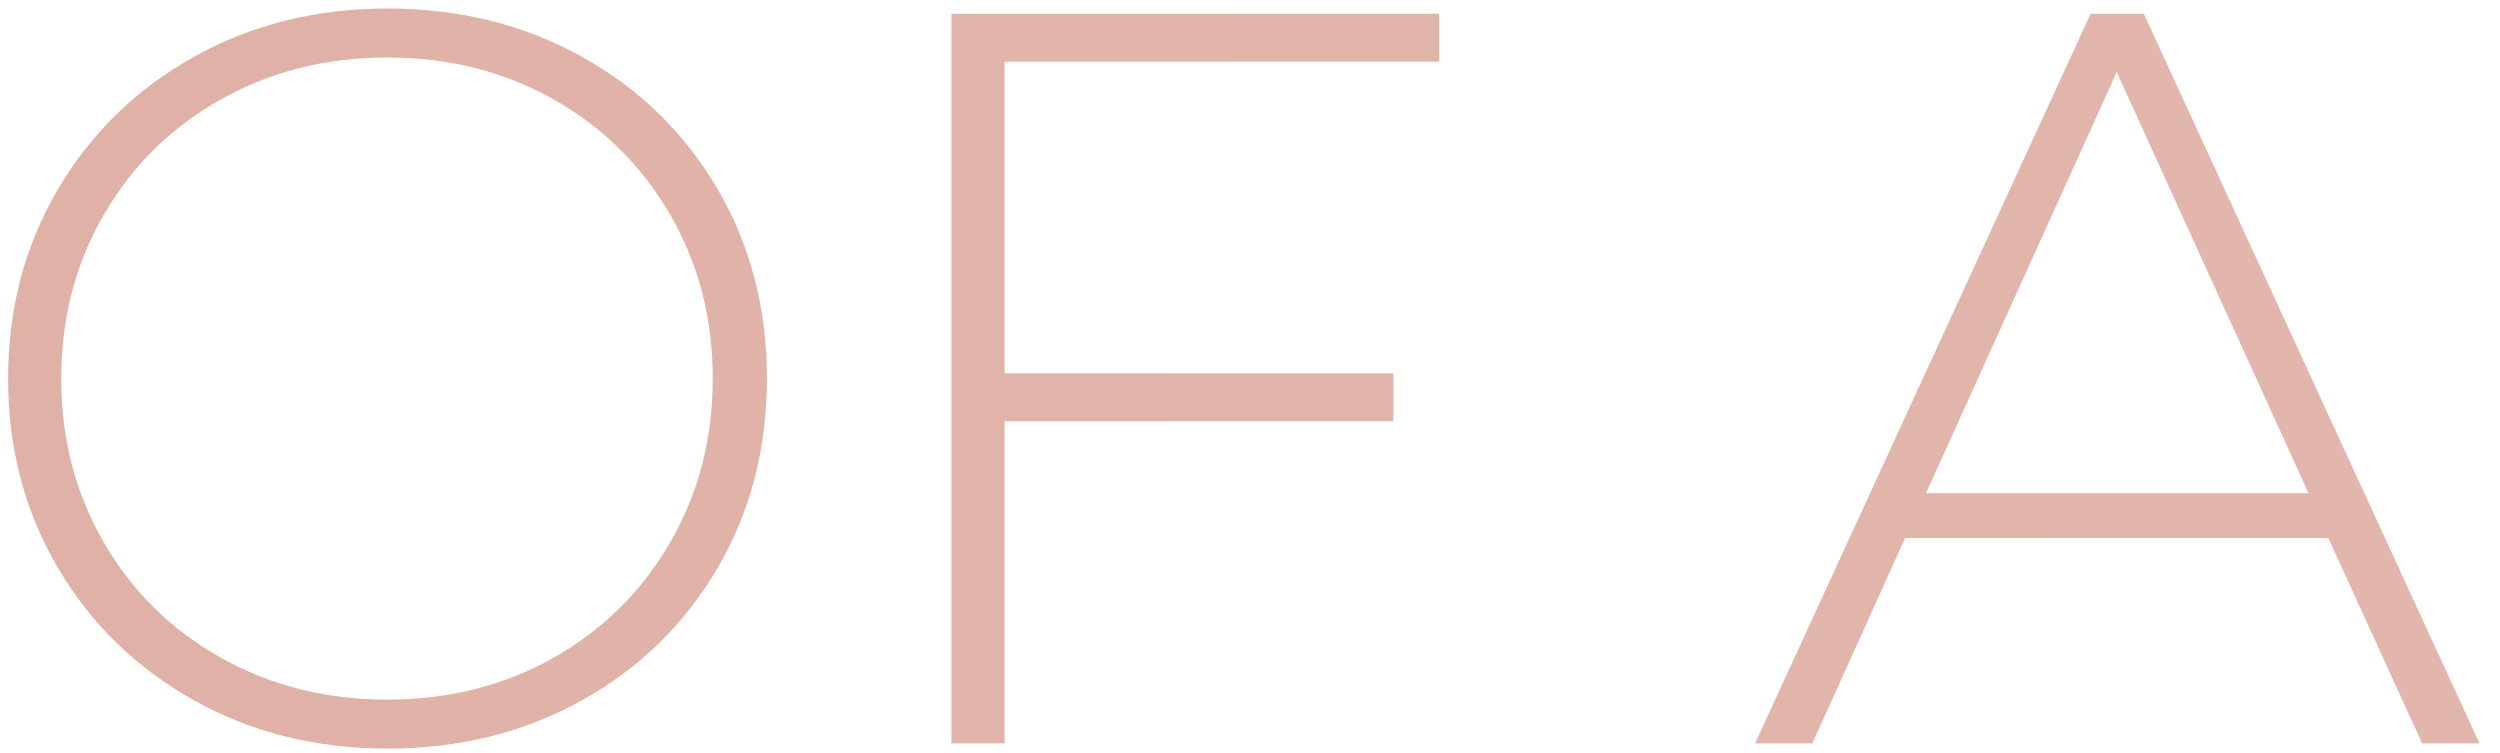 <?xml version="1.0" encoding="utf-8"?>
<!-- Generator: Adobe Illustrator 16.0.0, SVG Export Plug-In . SVG Version: 6.00 Build 0)  -->
<!DOCTYPE svg PUBLIC "-//W3C//DTD SVG 1.1//EN" "http://www.w3.org/Graphics/SVG/1.1/DTD/svg11.dtd">
<svg version="1.1" id="Layer_1" xmlns="http://www.w3.org/2000/svg" xmlns:xlink="http://www.w3.org/1999/xlink" x="0px" y="0px"
	 width="115.125px" height="34.667px" viewBox="0 0 115.125 34.667" enable-background="new 0 0 115.125 34.667"
	 xml:space="preserve">
<g>
	<g>
		<linearGradient id="SVGID_1_" gradientUnits="userSpaceOnUse" x1="-352.087" y1="17.433" x2="401.84" y2="17.433">
			<stop  offset="0.036" style="stop-color:#D57F87"/>
			<stop  offset="0.144" style="stop-color:#D78A8D"/>
			<stop  offset="0.33" style="stop-color:#DDA69E"/>
			<stop  offset="0.379" style="stop-color:#DFAEA3"/>
			<stop  offset="0.755" style="stop-color:#E4BBB2"/>
			<stop  offset="1" style="stop-color:#CD787C"/>
		</linearGradient>
		<path fill="url(#SVGID_1_)" d="M-339.991,2.84h-12.096V0.632h26.64V2.84h-12.096v31.392h-2.448V2.84z"/>
		<linearGradient id="SVGID_2_" gradientUnits="userSpaceOnUse" x1="-352.087" y1="17.433" x2="401.84" y2="17.433">
			<stop  offset="0.036" style="stop-color:#D57F87"/>
			<stop  offset="0.144" style="stop-color:#D78A8D"/>
			<stop  offset="0.33" style="stop-color:#DDA69E"/>
			<stop  offset="0.379" style="stop-color:#DFAEA3"/>
			<stop  offset="0.755" style="stop-color:#E4BBB2"/>
			<stop  offset="1" style="stop-color:#CD787C"/>
		</linearGradient>
		<path fill="url(#SVGID_2_)" d="M-292.04,0.632v33.6h-2.448V18.249h-22.464v15.984h-2.448v-33.6h2.448v15.456h22.464V0.632H-292.04
			z"/>
		<linearGradient id="SVGID_3_" gradientUnits="userSpaceOnUse" x1="-352.087" y1="17.433" x2="401.84" y2="17.433">
			<stop  offset="0.036" style="stop-color:#D57F87"/>
			<stop  offset="0.144" style="stop-color:#D78A8D"/>
			<stop  offset="0.33" style="stop-color:#DDA69E"/>
			<stop  offset="0.379" style="stop-color:#DFAEA3"/>
			<stop  offset="0.755" style="stop-color:#E4BBB2"/>
			<stop  offset="1" style="stop-color:#CD787C"/>
		</linearGradient>
		<path fill="url(#SVGID_3_)" d="M-257.144,32.024v2.208h-23.184v-33.6h22.464V2.84h-20.016v13.248h17.904v2.16h-17.904v13.776
			H-257.144z"/>
		<linearGradient id="SVGID_4_" gradientUnits="userSpaceOnUse" x1="-352.087" y1="17.433" x2="401.84" y2="17.433">
			<stop  offset="0.036" style="stop-color:#D57F87"/>
			<stop  offset="0.144" style="stop-color:#D78A8D"/>
			<stop  offset="0.33" style="stop-color:#DDA69E"/>
			<stop  offset="0.379" style="stop-color:#DFAEA3"/>
			<stop  offset="0.755" style="stop-color:#E4BBB2"/>
			<stop  offset="1" style="stop-color:#CD787C"/>
		</linearGradient>
		<path fill="url(#SVGID_4_)" d="M-204.105,34.232l-0.047-28.752l-14.064,24.288h-1.2l-14.064-24.192v28.656h-2.4v-33.6h2.064
			l15.024,25.968l15.023-25.968h2.017l0.048,33.6H-204.105z"/>
		<linearGradient id="SVGID_5_" gradientUnits="userSpaceOnUse" x1="-352.087" y1="17.433" x2="401.84" y2="17.433">
			<stop  offset="0.036" style="stop-color:#D57F87"/>
			<stop  offset="0.144" style="stop-color:#D78A8D"/>
			<stop  offset="0.33" style="stop-color:#DDA69E"/>
			<stop  offset="0.379" style="stop-color:#DFAEA3"/>
			<stop  offset="0.755" style="stop-color:#E4BBB2"/>
			<stop  offset="1" style="stop-color:#CD787C"/>
		</linearGradient>
		<path fill="url(#SVGID_5_)" d="M-189.993,0.632h2.448v33.6h-2.448V0.632z"/>
		<linearGradient id="SVGID_6_" gradientUnits="userSpaceOnUse" x1="-352.087" y1="17.433" x2="401.84" y2="17.433">
			<stop  offset="0.036" style="stop-color:#D57F87"/>
			<stop  offset="0.144" style="stop-color:#D78A8D"/>
			<stop  offset="0.33" style="stop-color:#DDA69E"/>
			<stop  offset="0.379" style="stop-color:#DFAEA3"/>
			<stop  offset="0.755" style="stop-color:#E4BBB2"/>
			<stop  offset="1" style="stop-color:#CD787C"/>
		</linearGradient>
		<path fill="url(#SVGID_6_)" d="M-148.473,0.632v33.6h-2.016l-22.896-29.184v29.184h-2.448v-33.6h2.063l22.849,29.184V0.632
			H-148.473z"/>
		<linearGradient id="SVGID_7_" gradientUnits="userSpaceOnUse" x1="-352.087" y1="17.433" x2="401.84" y2="17.433">
			<stop  offset="0.036" style="stop-color:#D57F87"/>
			<stop  offset="0.144" style="stop-color:#D78A8D"/>
			<stop  offset="0.33" style="stop-color:#DDA69E"/>
			<stop  offset="0.379" style="stop-color:#DFAEA3"/>
			<stop  offset="0.755" style="stop-color:#E4BBB2"/>
			<stop  offset="1" style="stop-color:#CD787C"/>
		</linearGradient>
		<path fill="url(#SVGID_7_)" d="M-136.762,0.632h13.297c3.487,0,6.583,0.72,9.287,2.16s4.809,3.432,6.313,5.976
			s2.256,5.432,2.256,8.664c0,3.232-0.752,6.12-2.256,8.664c-1.504,2.544-3.608,4.537-6.313,5.976s-5.8,2.16-9.287,2.16h-13.297
			V0.632z M-123.657,32.024c3.104,0,5.839-0.616,8.208-1.849c2.367-1.23,4.191-2.951,5.473-5.159c1.279-2.208,1.92-4.736,1.92-7.584
			s-0.641-5.376-1.92-7.584c-1.281-2.208-3.105-3.928-5.473-5.16c-2.369-1.231-5.104-1.848-8.208-1.848h-10.655v29.184H-123.657z"/>
		<linearGradient id="SVGID_8_" gradientUnits="userSpaceOnUse" x1="-352.087" y1="17.433" x2="401.84" y2="17.433">
			<stop  offset="0.036" style="stop-color:#D57F87"/>
			<stop  offset="0.144" style="stop-color:#D78A8D"/>
			<stop  offset="0.33" style="stop-color:#DDA69E"/>
			<stop  offset="0.379" style="stop-color:#DFAEA3"/>
			<stop  offset="0.755" style="stop-color:#E4BBB2"/>
			<stop  offset="1" style="stop-color:#CD787C"/>
		</linearGradient>
		<path fill="url(#SVGID_8_)" d="M-95.314,33.2c-2.224-0.847-3.959-1.944-5.207-3.288l1.104-1.824
			c1.184,1.248,2.775,2.265,4.776,3.049c1.999,0.784,4.104,1.176,6.312,1.176c3.199,0,5.616-0.607,7.248-1.824
			c1.633-1.216,2.448-2.8,2.448-4.752c0-1.503-0.433-2.704-1.296-3.6c-0.864-0.896-1.937-1.584-3.216-2.064
			c-1.28-0.48-3.009-0.976-5.185-1.488c-2.465-0.607-4.439-1.2-5.928-1.776c-1.488-0.576-2.752-1.464-3.792-2.664
			c-1.04-1.2-1.56-2.808-1.56-4.824c0-1.632,0.432-3.127,1.295-4.488c0.865-1.36,2.185-2.44,3.961-3.24
			c1.775-0.799,3.991-1.2,6.648-1.2c1.855,0,3.679,0.272,5.471,0.816c1.793,0.544,3.344,1.28,4.656,2.208l-0.912,1.968
			c-1.344-0.928-2.824-1.632-4.439-2.112c-1.616-0.48-3.209-0.72-4.775-0.72c-3.105,0-5.457,0.624-7.057,1.872
			c-1.601,1.248-2.4,2.864-2.4,4.848c0,1.504,0.433,2.705,1.297,3.6c0.863,0.896,1.936,1.584,3.215,2.064
			c1.28,0.48,3.025,0.992,5.232,1.536c2.464,0.608,4.432,1.2,5.904,1.776c1.472,0.576,2.728,1.448,3.768,2.616
			c1.04,1.168,1.561,2.745,1.561,4.728c0,1.632-0.44,3.121-1.32,4.464c-0.881,1.344-2.232,2.416-4.056,3.216
			c-1.824,0.8-4.064,1.2-6.72,1.2C-90.746,34.473-93.09,34.049-95.314,33.2z"/>
		<linearGradient id="SVGID_9_" gradientUnits="userSpaceOnUse" x1="-352.087" y1="17.433" x2="401.84" y2="17.433">
			<stop  offset="0.036" style="stop-color:#D57F87"/>
			<stop  offset="0.144" style="stop-color:#D78A8D"/>
			<stop  offset="0.33" style="stop-color:#DDA69E"/>
			<stop  offset="0.379" style="stop-color:#DFAEA3"/>
			<stop  offset="0.755" style="stop-color:#E4BBB2"/>
			<stop  offset="1" style="stop-color:#CD787C"/>
		</linearGradient>
		<path fill="url(#SVGID_9_)" d="M-44.697,32.024v2.208h-23.185v-33.6h22.464V2.84h-20.016v13.248h17.904v2.16h-17.904v13.776
			H-44.697z"/>
		<linearGradient id="SVGID_10_" gradientUnits="userSpaceOnUse" x1="-352.087" y1="17.433" x2="401.84" y2="17.433">
			<stop  offset="0.036" style="stop-color:#D57F87"/>
			<stop  offset="0.144" style="stop-color:#D78A8D"/>
			<stop  offset="0.33" style="stop-color:#DDA69E"/>
			<stop  offset="0.379" style="stop-color:#DFAEA3"/>
			<stop  offset="0.755" style="stop-color:#E4BBB2"/>
			<stop  offset="1" style="stop-color:#CD787C"/>
		</linearGradient>
		<path fill="url(#SVGID_10_)" d="M-29.338,2.84h-12.097V0.632h26.64V2.84h-12.096v31.392h-2.447V2.84z"/>
		<linearGradient id="SVGID_11_" gradientUnits="userSpaceOnUse" x1="-352.087" y1="17.433" x2="401.84" y2="17.433">
			<stop  offset="0.036" style="stop-color:#D57F87"/>
			<stop  offset="0.144" style="stop-color:#D78A8D"/>
			<stop  offset="0.33" style="stop-color:#DDA69E"/>
			<stop  offset="0.379" style="stop-color:#DFAEA3"/>
			<stop  offset="0.755" style="stop-color:#E4BBB2"/>
			<stop  offset="1" style="stop-color:#CD787C"/>
		</linearGradient>
		<path fill="url(#SVGID_11_)" d="M8.916,32.24c-2.656-1.488-4.744-3.527-6.264-6.12s-2.279-5.488-2.279-8.688
			c0-3.2,0.76-6.096,2.279-8.688c1.52-2.592,3.607-4.632,6.264-6.12c2.656-1.488,5.633-2.232,8.928-2.232
			c3.297,0,6.271,0.736,8.929,2.208c2.655,1.472,4.743,3.504,6.265,6.096c1.52,2.592,2.279,5.504,2.279,8.736
			c0,3.232-0.76,6.144-2.279,8.736c-1.521,2.591-3.609,4.625-6.265,6.096c-2.657,1.472-5.632,2.208-8.929,2.208
			C14.549,34.473,11.572,33.729,8.916,32.24z M25.477,30.297c2.271-1.279,4.063-3.049,5.376-5.305
			c1.312-2.256,1.968-4.776,1.968-7.56c0-2.784-0.656-5.304-1.968-7.56c-1.313-2.256-3.104-4.024-5.376-5.304
			c-2.272-1.279-4.816-1.92-7.633-1.92c-2.815,0-5.367,0.641-7.655,1.92C7.9,5.849,6.1,7.616,4.789,9.873
			c-1.313,2.256-1.969,4.776-1.969,7.56c0,2.784,0.656,5.304,1.969,7.56c1.311,2.256,3.111,4.025,5.399,5.305s4.84,1.92,7.655,1.92
			C20.66,32.217,23.204,31.576,25.477,30.297z"/>
		<linearGradient id="SVGID_12_" gradientUnits="userSpaceOnUse" x1="-352.087" y1="17.433" x2="401.84" y2="17.433">
			<stop  offset="0.036" style="stop-color:#D57F87"/>
			<stop  offset="0.144" style="stop-color:#D78A8D"/>
			<stop  offset="0.33" style="stop-color:#DDA69E"/>
			<stop  offset="0.379" style="stop-color:#DFAEA3"/>
			<stop  offset="0.755" style="stop-color:#E4BBB2"/>
			<stop  offset="1" style="stop-color:#CD787C"/>
		</linearGradient>
		<path fill="url(#SVGID_12_)" d="M46.261,2.84v14.352h17.903V19.4H46.261v14.832h-2.448v-33.6h22.464V2.84H46.261z"/>
		<linearGradient id="SVGID_13_" gradientUnits="userSpaceOnUse" x1="-352.087" y1="17.433" x2="401.84" y2="17.433">
			<stop  offset="0.036" style="stop-color:#D57F87"/>
			<stop  offset="0.144" style="stop-color:#D78A8D"/>
			<stop  offset="0.33" style="stop-color:#DDA69E"/>
			<stop  offset="0.379" style="stop-color:#DFAEA3"/>
			<stop  offset="0.755" style="stop-color:#E4BBB2"/>
			<stop  offset="1" style="stop-color:#CD787C"/>
		</linearGradient>
		<path fill="url(#SVGID_13_)" d="M107.22,24.776H87.731l-4.272,9.456H80.82l15.455-33.6h2.448l15.456,33.6h-2.641L107.22,24.776z
			 M106.308,22.712L97.476,3.32l-8.784,19.392H106.308z"/>
		<linearGradient id="SVGID_14_" gradientUnits="userSpaceOnUse" x1="-352.087" y1="17.433" x2="401.84" y2="17.433">
			<stop  offset="0.036" style="stop-color:#D57F87"/>
			<stop  offset="0.144" style="stop-color:#D78A8D"/>
			<stop  offset="0.33" style="stop-color:#DDA69E"/>
			<stop  offset="0.379" style="stop-color:#DFAEA3"/>
			<stop  offset="0.755" style="stop-color:#E4BBB2"/>
			<stop  offset="1" style="stop-color:#CD787C"/>
		</linearGradient>
		<path fill="url(#SVGID_14_)" d="M137.914,32.265c-2.64-1.472-4.721-3.505-6.24-6.096c-1.52-2.592-2.279-5.503-2.279-8.736
			c0-3.232,0.76-6.144,2.279-8.736c1.52-2.592,3.601-4.624,6.24-6.096c2.641-1.472,5.607-2.208,8.904-2.208
			c2.432,0,4.672,0.392,6.721,1.176c2.047,0.785,3.791,1.944,5.231,3.48l-1.536,1.584c-2.688-2.656-6.129-3.984-10.32-3.984
			c-2.816,0-5.375,0.641-7.68,1.92c-2.305,1.28-4.112,3.048-5.424,5.304c-1.313,2.256-1.969,4.776-1.969,7.56
			c0,2.784,0.656,5.304,1.969,7.56c1.312,2.256,3.119,4.025,5.424,5.305s4.863,1.92,7.68,1.92c4.16,0,7.6-1.344,10.32-4.032
			l1.536,1.584c-1.44,1.536-3.192,2.704-5.257,3.504c-2.063,0.8-4.295,1.2-6.695,1.2C143.521,34.473,140.555,33.736,137.914,32.265z
			"/>
		<linearGradient id="SVGID_15_" gradientUnits="userSpaceOnUse" x1="-352.087" y1="17.433" x2="401.84" y2="17.433">
			<stop  offset="0.036" style="stop-color:#D57F87"/>
			<stop  offset="0.144" style="stop-color:#D78A8D"/>
			<stop  offset="0.33" style="stop-color:#DDA69E"/>
			<stop  offset="0.379" style="stop-color:#DFAEA3"/>
			<stop  offset="0.755" style="stop-color:#E4BBB2"/>
			<stop  offset="1" style="stop-color:#CD787C"/>
		</linearGradient>
		<path fill="url(#SVGID_15_)" d="M194.338,0.632v33.6h-2.448V18.249h-22.464v15.984h-2.448v-33.6h2.448v15.456h22.464V0.632
			H194.338z"/>
		<linearGradient id="SVGID_16_" gradientUnits="userSpaceOnUse" x1="-352.087" y1="17.433" x2="401.84" y2="17.433">
			<stop  offset="0.036" style="stop-color:#D57F87"/>
			<stop  offset="0.144" style="stop-color:#D78A8D"/>
			<stop  offset="0.33" style="stop-color:#DDA69E"/>
			<stop  offset="0.379" style="stop-color:#DFAEA3"/>
			<stop  offset="0.755" style="stop-color:#E4BBB2"/>
			<stop  offset="1" style="stop-color:#CD787C"/>
		</linearGradient>
		<path fill="url(#SVGID_16_)" d="M226.834,24.776h-19.488l-4.271,9.456h-2.641l15.456-33.6h2.448l15.456,33.6h-2.64L226.834,24.776
			z M225.922,22.712L217.09,3.32l-8.784,19.392H225.922z"/>
		<linearGradient id="SVGID_17_" gradientUnits="userSpaceOnUse" x1="-352.087" y1="17.433" x2="401.84" y2="17.433">
			<stop  offset="0.036" style="stop-color:#D57F87"/>
			<stop  offset="0.144" style="stop-color:#D78A8D"/>
			<stop  offset="0.33" style="stop-color:#DDA69E"/>
			<stop  offset="0.379" style="stop-color:#DFAEA3"/>
			<stop  offset="0.755" style="stop-color:#E4BBB2"/>
			<stop  offset="1" style="stop-color:#CD787C"/>
		</linearGradient>
		<path fill="url(#SVGID_17_)" d="M271.664,34.232L271.617,5.48l-14.064,24.288h-1.199L242.289,5.577v28.656h-2.4v-33.6h2.064
			l15.023,25.968L272,0.632h2.018l0.047,33.6H271.664z"/>
		<linearGradient id="SVGID_18_" gradientUnits="userSpaceOnUse" x1="-352.087" y1="17.433" x2="401.84" y2="17.433">
			<stop  offset="0.036" style="stop-color:#D57F87"/>
			<stop  offset="0.144" style="stop-color:#D78A8D"/>
			<stop  offset="0.33" style="stop-color:#DDA69E"/>
			<stop  offset="0.379" style="stop-color:#DFAEA3"/>
			<stop  offset="0.755" style="stop-color:#E4BBB2"/>
			<stop  offset="1" style="stop-color:#CD787C"/>
		</linearGradient>
		<path fill="url(#SVGID_18_)" d="M307.76,3.632c2.4,2,3.602,4.776,3.602,8.328c0,3.521-1.201,6.28-3.602,8.28
			c-2.398,2-5.711,3-9.936,3h-9.6v10.992h-2.447v-33.6h12.047C302.049,0.632,305.361,1.633,307.76,3.632z M306.033,18.681
			c1.887-1.568,2.832-3.808,2.832-6.72c0-2.912-0.945-5.16-2.832-6.744c-1.889-1.584-4.625-2.376-8.209-2.376h-9.6v18.192h9.6
			C301.408,21.032,304.145,20.249,306.033,18.681z"/>
		<linearGradient id="SVGID_19_" gradientUnits="userSpaceOnUse" x1="-352.087" y1="17.433" x2="401.84" y2="17.433">
			<stop  offset="0.036" style="stop-color:#D57F87"/>
			<stop  offset="0.144" style="stop-color:#D78A8D"/>
			<stop  offset="0.33" style="stop-color:#DDA69E"/>
			<stop  offset="0.379" style="stop-color:#DFAEA3"/>
			<stop  offset="0.755" style="stop-color:#E4BBB2"/>
			<stop  offset="1" style="stop-color:#CD787C"/>
		</linearGradient>
		<path fill="url(#SVGID_19_)" d="M320.098,0.632h2.447v33.6h-2.447V0.632z"/>
		<linearGradient id="SVGID_20_" gradientUnits="userSpaceOnUse" x1="-352.087" y1="17.433" x2="401.84" y2="17.433">
			<stop  offset="0.036" style="stop-color:#D57F87"/>
			<stop  offset="0.144" style="stop-color:#D78A8D"/>
			<stop  offset="0.33" style="stop-color:#DDA69E"/>
			<stop  offset="0.379" style="stop-color:#DFAEA3"/>
			<stop  offset="0.755" style="stop-color:#E4BBB2"/>
			<stop  offset="1" style="stop-color:#CD787C"/>
		</linearGradient>
		<path fill="url(#SVGID_20_)" d="M339.584,32.24c-2.656-1.488-4.744-3.527-6.264-6.12c-1.521-2.592-2.281-5.488-2.281-8.688
			c0-3.2,0.76-6.096,2.281-8.688c1.52-2.592,3.607-4.632,6.264-6.12c2.656-1.488,5.631-2.232,8.928-2.232
			c3.295,0,6.271,0.736,8.928,2.208c2.656,1.472,4.744,3.504,6.264,6.096c1.52,2.592,2.281,5.504,2.281,8.736
			c0,3.232-0.762,6.144-2.281,8.736c-1.52,2.591-3.607,4.625-6.264,6.096s-5.633,2.208-8.928,2.208
			C345.215,34.473,342.24,33.729,339.584,32.24z M356.145,30.297c2.271-1.279,4.063-3.049,5.375-5.305s1.969-4.776,1.969-7.56
			c0-2.784-0.656-5.304-1.969-7.56c-1.313-2.256-3.104-4.024-5.375-5.304c-2.273-1.279-4.816-1.92-7.633-1.92
			s-5.369,0.641-7.656,1.92c-2.287,1.28-4.088,3.048-5.4,5.304c-1.313,2.256-1.967,4.776-1.967,7.56c0,2.784,0.654,5.304,1.967,7.56
			s3.113,4.025,5.4,5.305s4.84,1.92,7.656,1.92S353.871,31.576,356.145,30.297z"/>
		<linearGradient id="SVGID_21_" gradientUnits="userSpaceOnUse" x1="-352.087" y1="17.433" x2="401.84" y2="17.433">
			<stop  offset="0.036" style="stop-color:#D57F87"/>
			<stop  offset="0.144" style="stop-color:#D78A8D"/>
			<stop  offset="0.33" style="stop-color:#DDA69E"/>
			<stop  offset="0.379" style="stop-color:#DFAEA3"/>
			<stop  offset="0.755" style="stop-color:#E4BBB2"/>
			<stop  offset="1" style="stop-color:#CD787C"/>
		</linearGradient>
		<path fill="url(#SVGID_21_)" d="M401.84,0.632v33.6h-2.016L376.928,5.048v29.184h-2.447v-33.6h2.064l22.848,29.184V0.632H401.84z"
			/>
	</g>
</g>
</svg>
